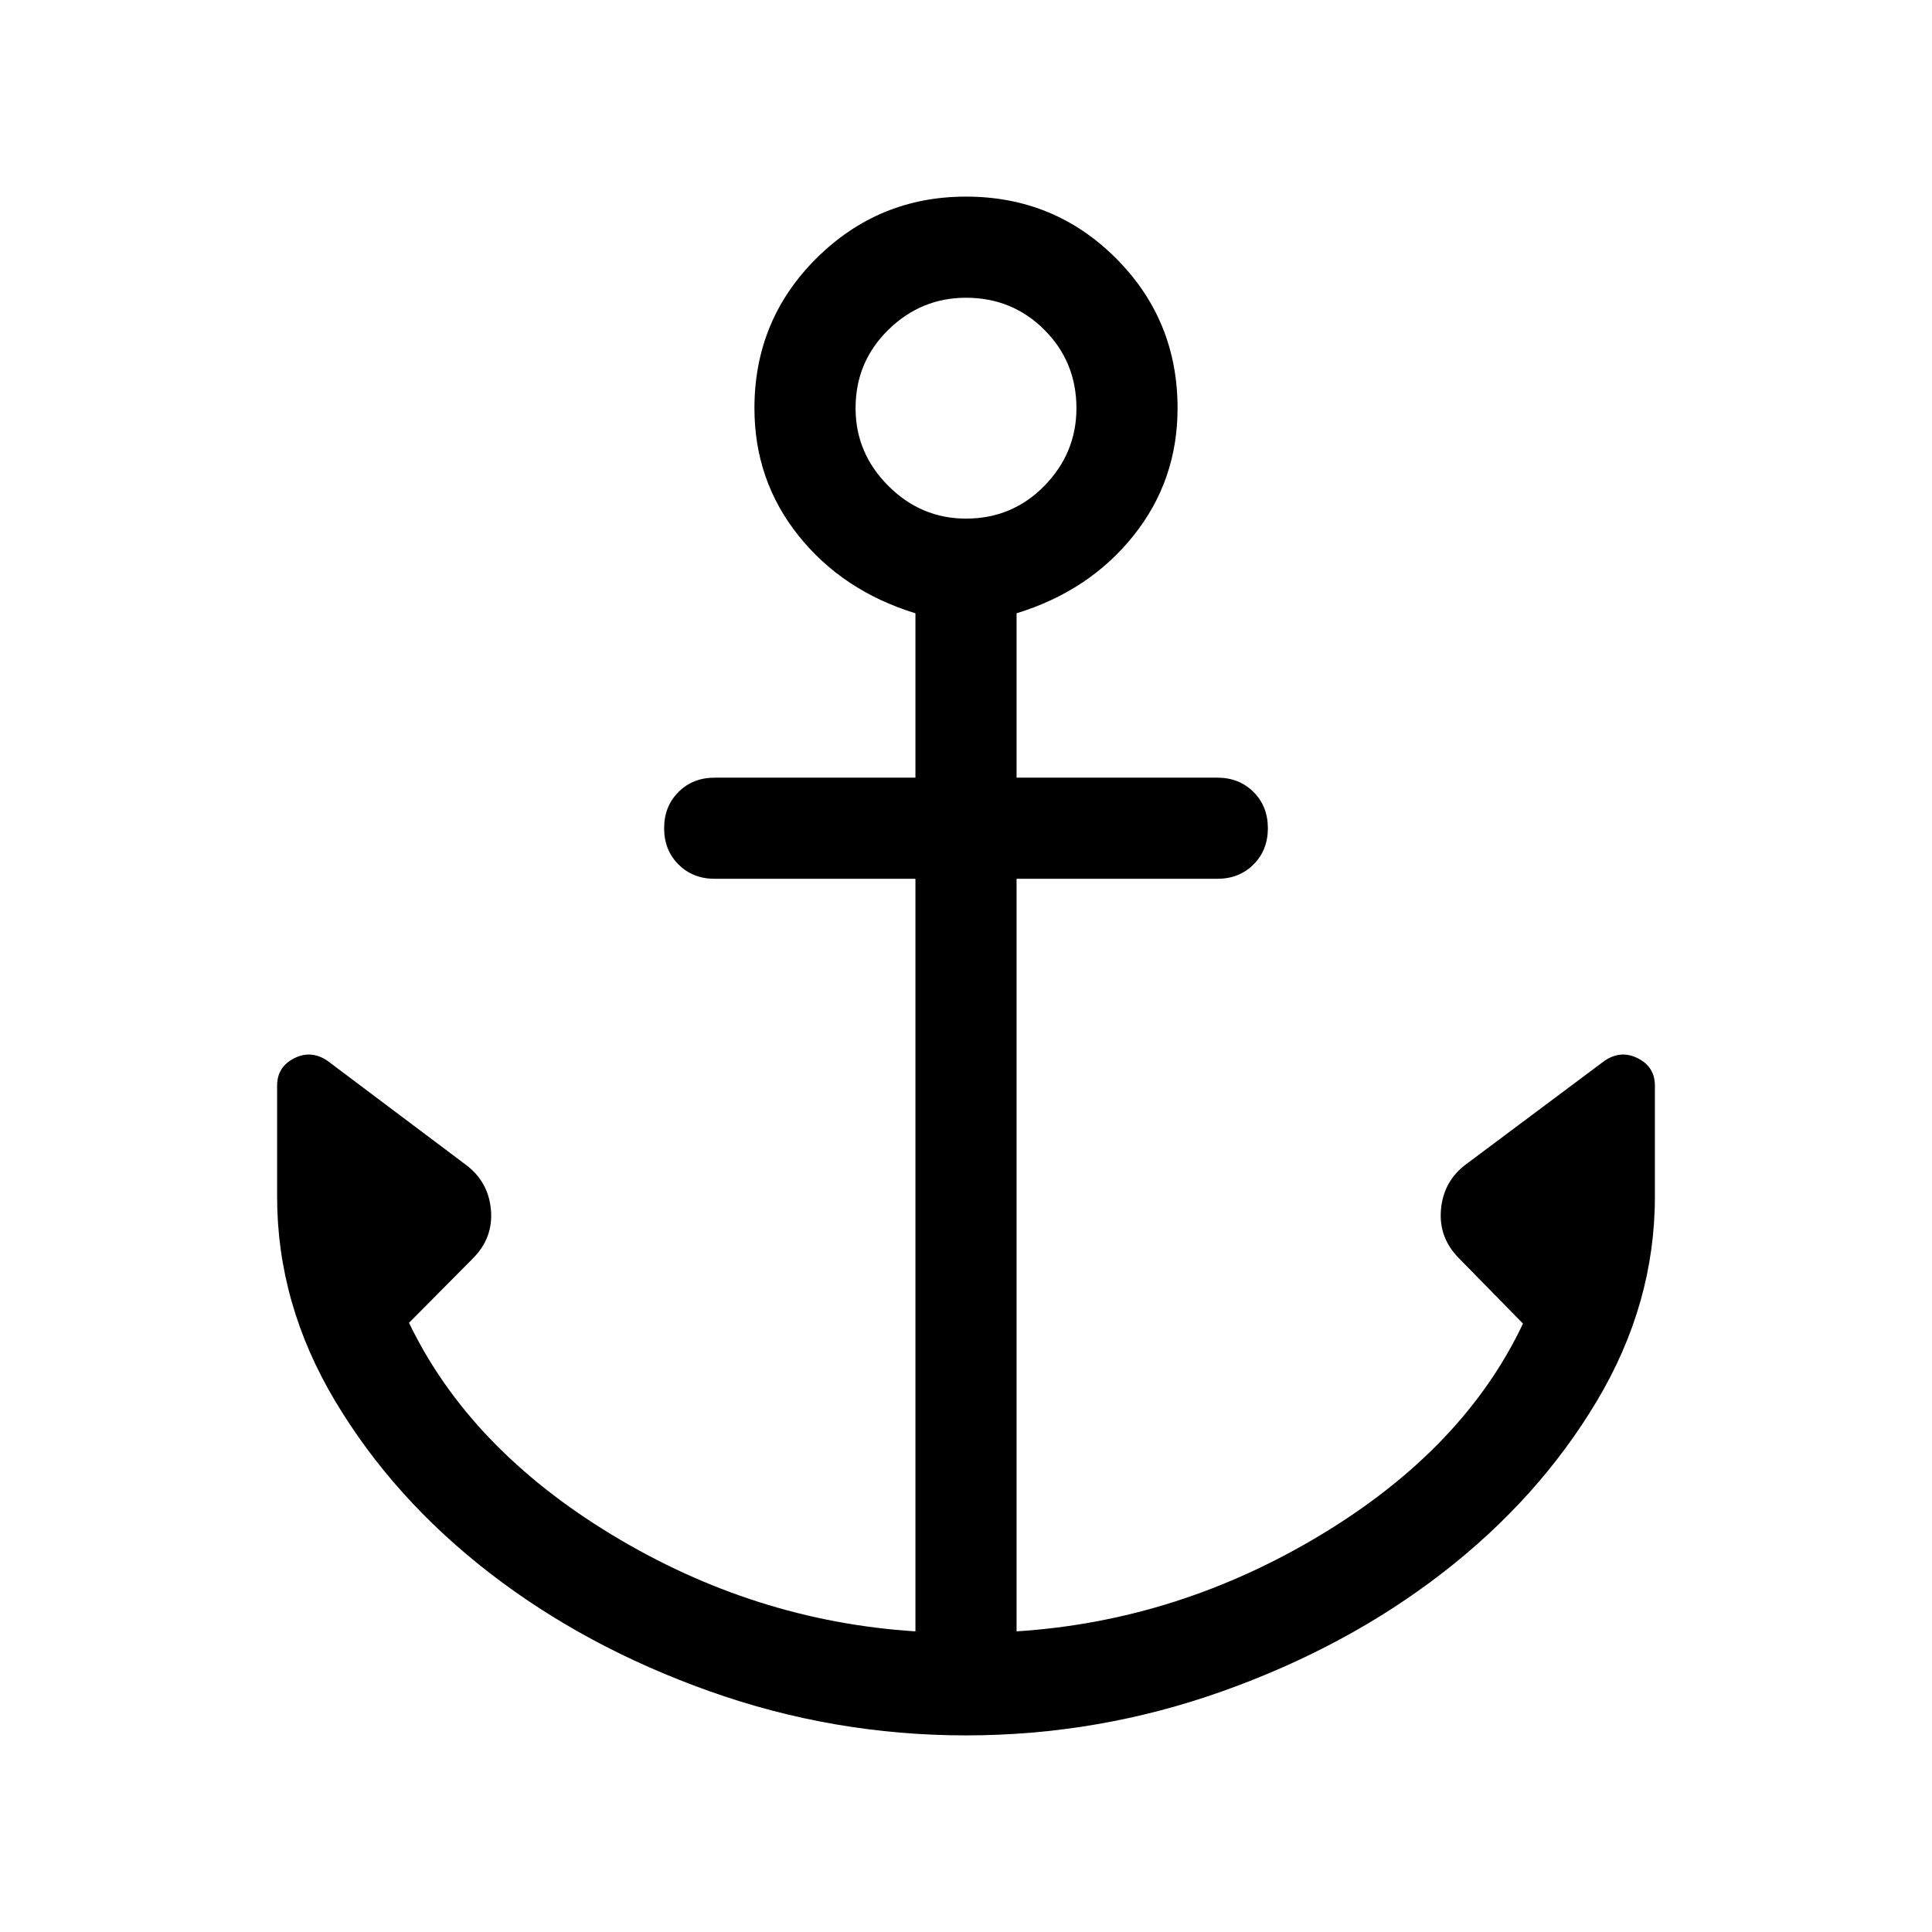<svg xmlns="http://www.w3.org/2000/svg" height="40" viewBox="0 -960 960 960" width="40"><path d="M480-97.694q-65.872 0-127.577-21.987t-109.32-58.858q-47.615-36.872-76.512-85.193-28.897-48.32-28.897-101.653v-55.127q0-9.359 8.487-13.641t16.641 1.334l68.101 51.178q11.615 8.359 12.987 22.5 1.372 14.141-8.987 24.5l-31.693 31.948q30.077 62.462 100.821 105.322 70.744 42.859 150.822 47.987v-373.949h-99.745q-10.871 0-17.999-7.128-7.128-7.128-7.128-18 0-10.871 7.128-17.999 7.128-7.128 17.999-7.128h99.745v-81.668q-36.103-11.103-58.052-38.526-21.948-27.423-21.948-63.397 0-43.871 30.833-74.499 30.833-30.628 74.294-30.628 43.871 0 74.499 30.628 30.628 30.628 30.628 74.499 0 35.974-21.948 63.397-21.949 27.423-58.052 38.526v81.668h99.745q10.871 0 17.999 7.128 7.128 7.128 7.128 17.999 0 10.872-7.128 18t-17.999 7.128h-99.745v373.949q80.078-5.128 151.142-47.923 71.065-42.795 100.501-105.001l-31.693-32.333q-10.359-10.359-9.051-24.5 1.308-14.141 12.667-22.5l68.485-51.178q8.154-5.616 16.641-1.334 8.487 4.282 8.487 13.641v55.127q0 53.333-28.897 101.653-28.897 48.321-76.512 85.193-47.615 36.871-109.32 58.858Q545.872-97.694 480-97.694Zm0-604.612q23 0 38.936-16.27 15.937-16.269 15.937-38.603 0-23-15.937-38.936Q503-812.052 480-812.052q-22.334 0-38.603 15.937-16.27 15.936-16.27 38.936 0 22.334 16.27 38.603 16.269 16.27 38.603 16.27Z"/></svg>